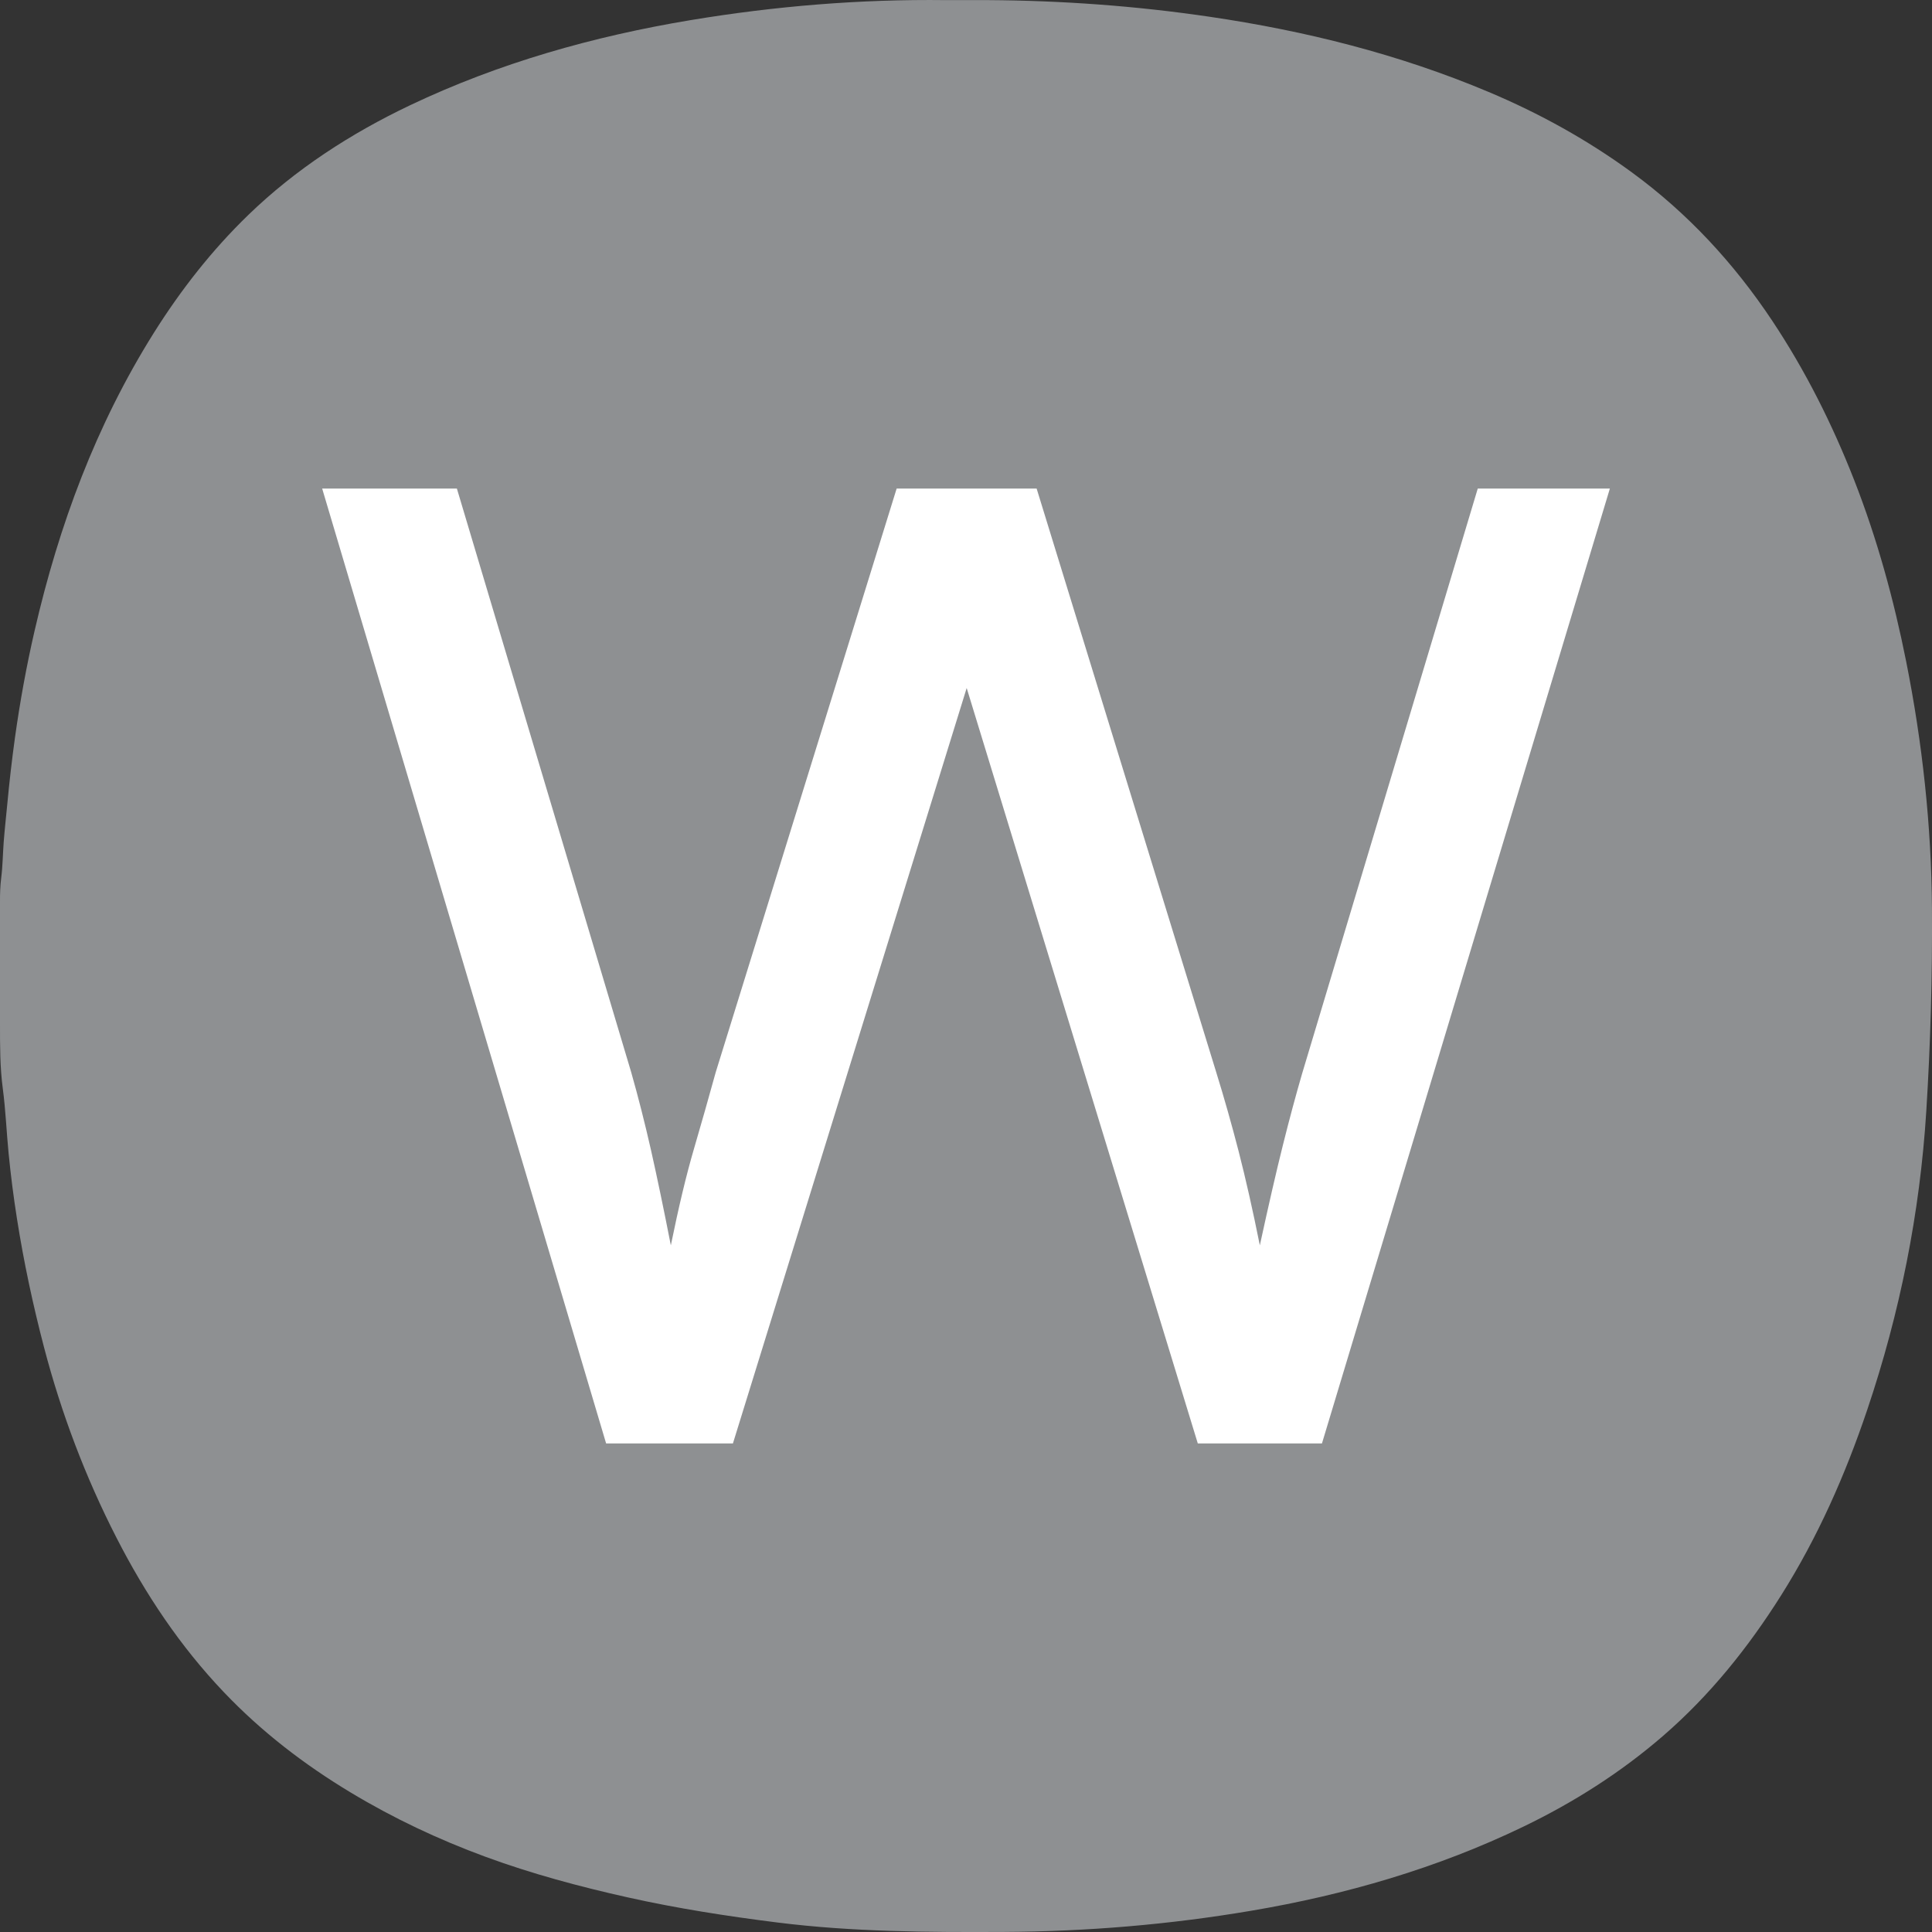 <?xml version="1.0" encoding="UTF-8"?>
<svg id="Layer_1" xmlns="http://www.w3.org/2000/svg" viewBox="0 0 512 512">
  <rect x="0" y="0" width="512" height="512" fill="#333333" stroke="none"/>
  <defs>
    <style>
      .cls-1 {
        fill: #fff;
      }

      .cls-2 {
        fill: #8e9092;
      }
    </style>
  </defs>
  <path class="cls-2" d="M261.86.03c19.62.12,39.13,1.53,58.57,4.39,25.49,3.74,50.26,9.93,74.05,19.94,13.5,5.68,26.21,12.71,38.01,21.34,14.79,10.82,27.02,24.05,37.17,39.3,8.84,13.29,15.94,27.47,21.73,42.26,6.08,15.54,10.49,31.64,13.76,48.01,4.31,21.6,6.69,43.46,6.84,65.46.12,17.9-.38,35.85-1.5,53.71-1.69,27.04-6.98,53.47-15.66,79.2-5.81,17.22-13.09,33.72-22.81,49.14-8.74,13.86-18.84,26.47-31.29,37.25-11.27,9.75-23.76,17.66-37.06,24.07-22.85,11.02-47.1,18.04-72.1,22.27-21.67,3.67-43.52,5.5-65.53,5.61-20.04.1-40.07,0-59.96-2.49-13.31-1.67-26.62-3.74-39.7-6.66-12.77-2.85-25.52-6.27-37.79-10.79-12.32-4.53-24.24-10.14-35.62-16.99-12.41-7.47-23.66-16.13-33.6-26.56-11.62-12.18-20.86-26.05-28.5-40.98-8.24-16.09-14.61-32.94-19.19-50.42-2.94-11.24-5.38-22.62-7.18-34.1-.91-5.77-1.65-11.56-2.22-17.37-.56-5.69-.78-11.41-1.53-17.08C-.02,282.77,0,277.11,0,271.31s0-12.02,0-18.04c0-4.74.02-9.48,0-14.22-.01-2.16.05-4.25.32-6.4.4-3.18.42-6.32.66-9.5.26-3.38.64-6.76.96-10.14.55-5.86,1.22-11.71,2.03-17.55,1.33-9.52,3.05-18.99,5.21-28.35,6.44-27.91,16.24-54.42,31.56-78.85,7.2-11.47,15.5-22.05,25.11-31.34,12.49-12.08,27.13-21.57,42.87-29.05,23.59-11.21,48.57-18.25,74.26-22.53C205.38,1.62,227.97-.25,250.7.03"/>
  <path class="cls-1" d="M391.62,129.48l-46.55,155.05c-1.63,5.6-3.33,11.9-5.08,18.9s-3.79,15.87-6.12,26.6c-1.87-9.33-3.74-17.61-5.6-24.85-1.87-7.23-3.85-14.23-5.95-21l-47.6-154.7h-37.1l-47.95,154.7c-1.87,6.77-3.79,13.54-5.77,20.3-1.99,6.77-4.03,15.29-6.12,25.55-1.87-9.56-3.62-17.96-5.25-25.2-1.64-7.23-3.39-14.11-5.25-20.65l-46.2-154.7h-35.7l75.25,253.05h33.6l61.95-200.2,61.25,200.2h32.9l76.3-253.05h-35Z"/>
</svg>